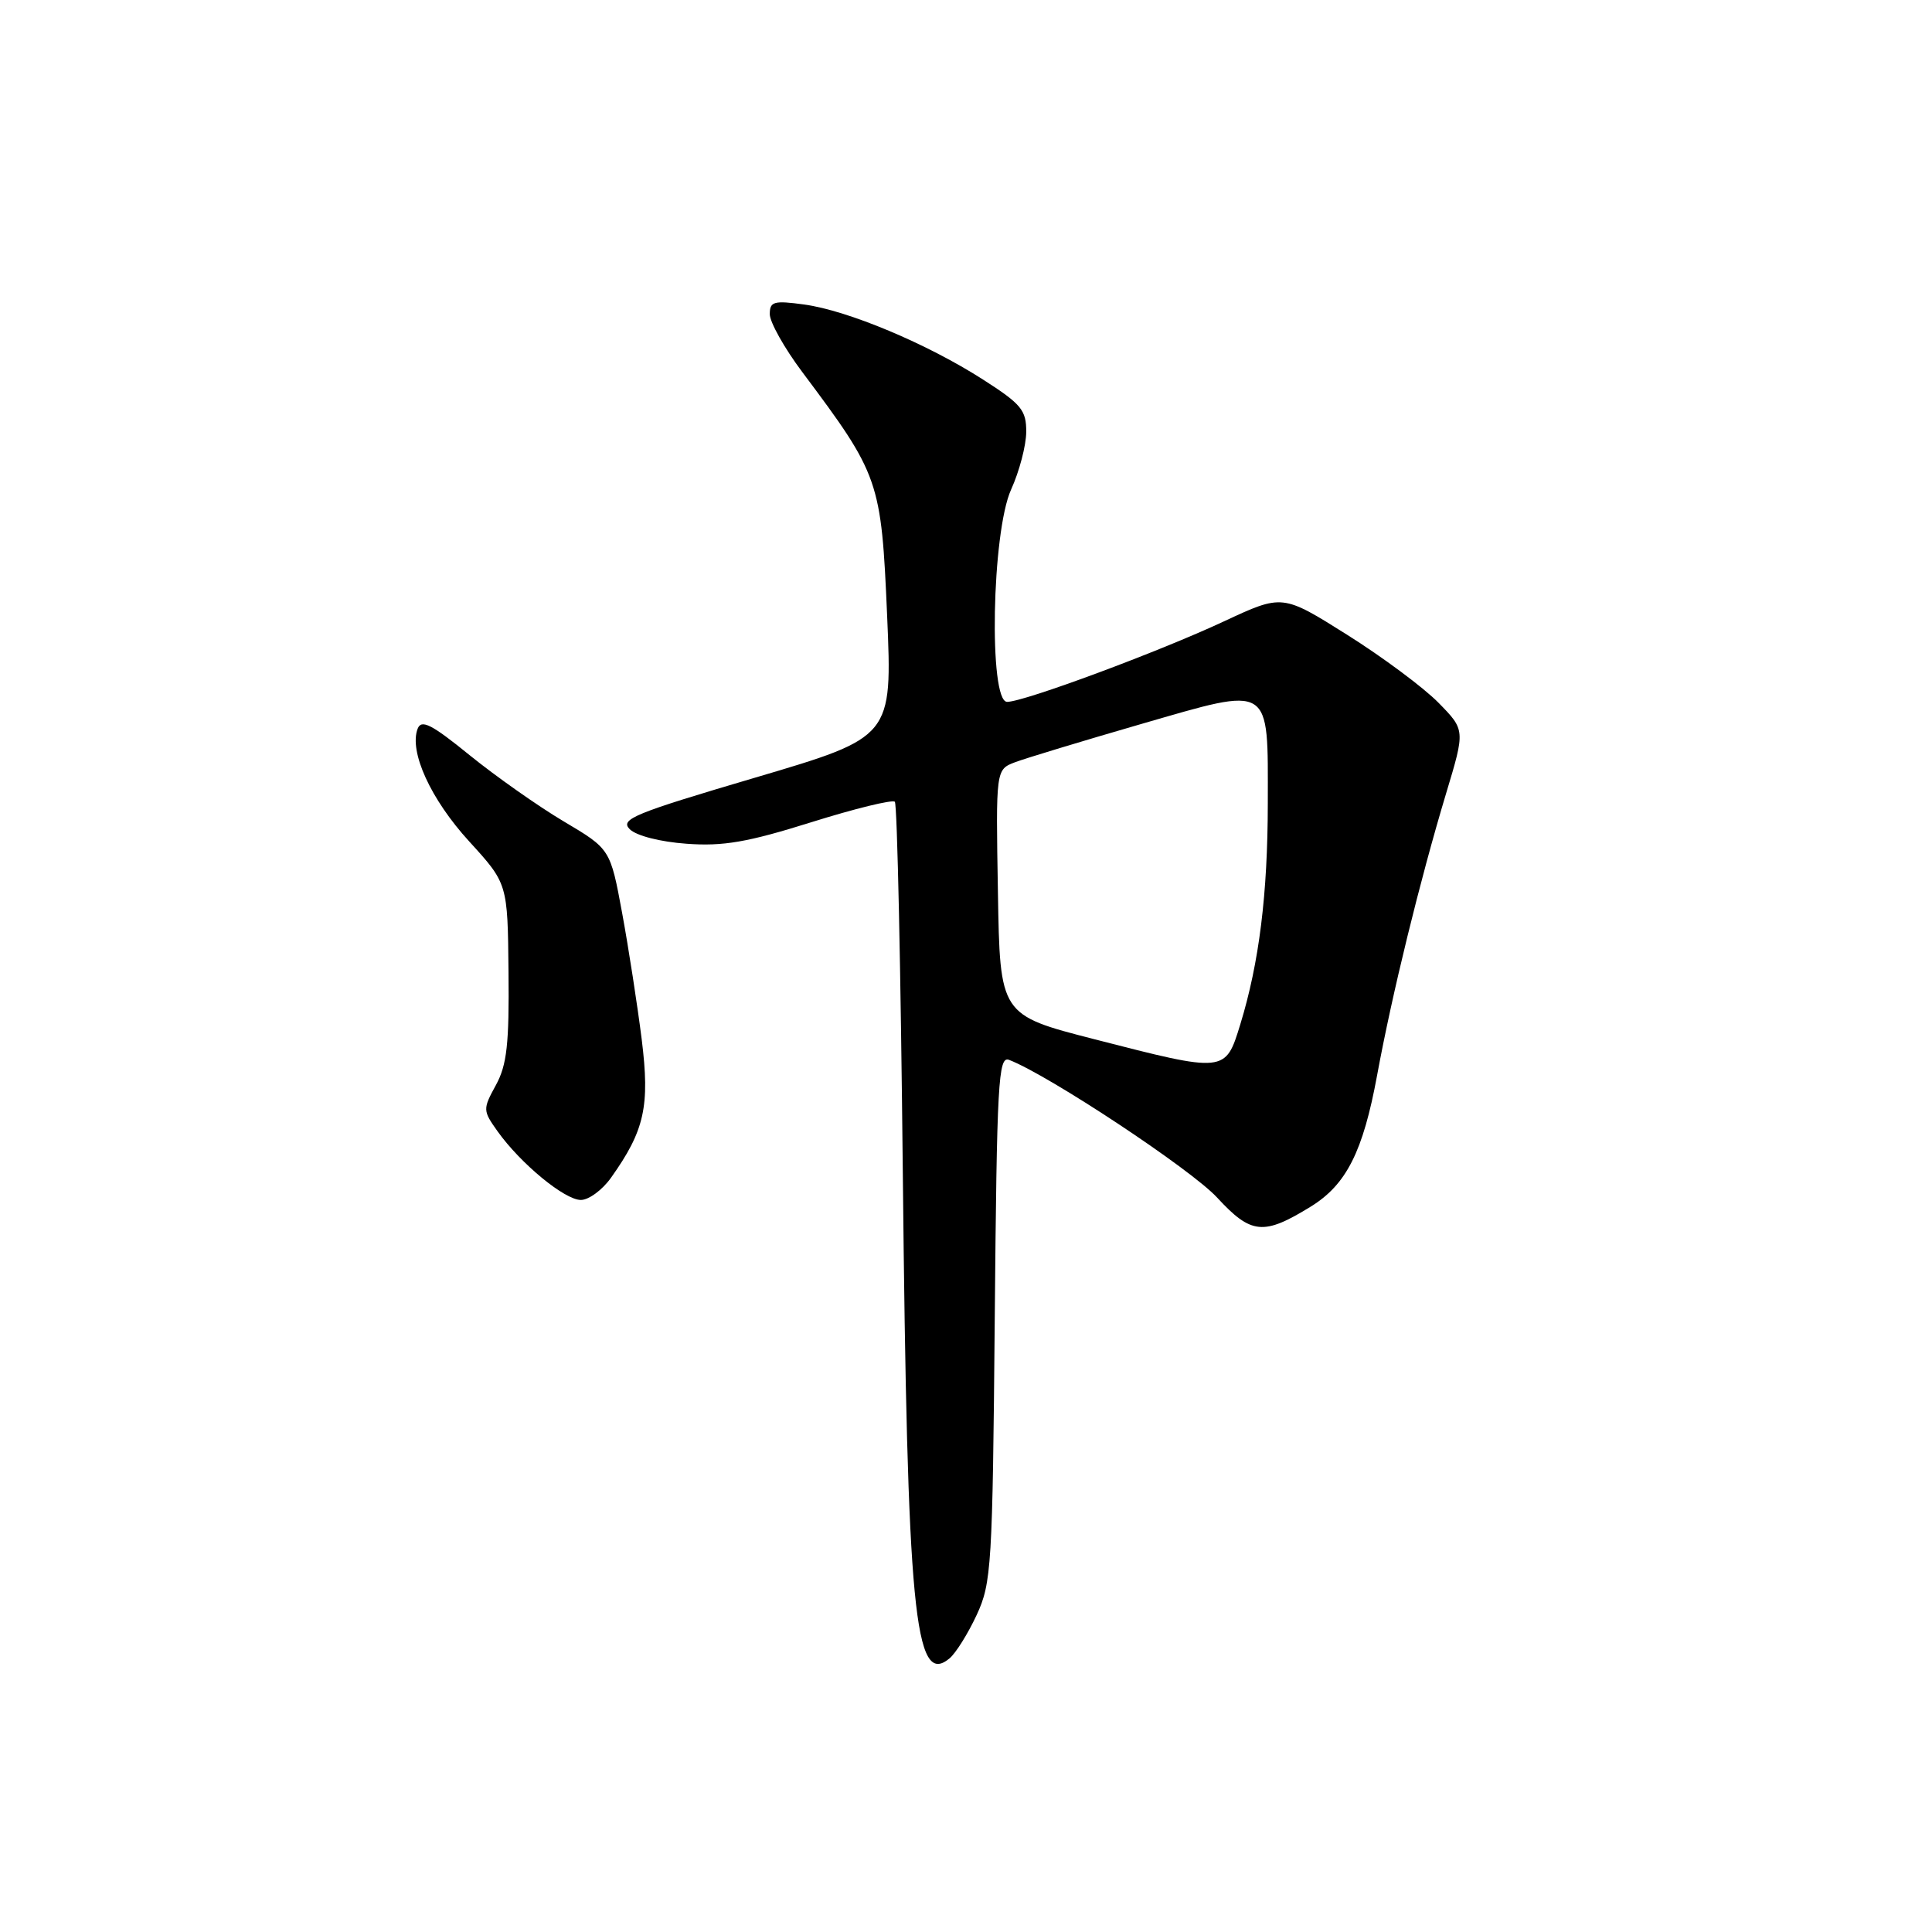 <?xml version="1.0" encoding="UTF-8" standalone="no"?>
<!DOCTYPE svg PUBLIC "-//W3C//DTD SVG 1.1//EN" "http://www.w3.org/Graphics/SVG/1.1/DTD/svg11.dtd" >
<svg xmlns="http://www.w3.org/2000/svg" xmlns:xlink="http://www.w3.org/1999/xlink" version="1.1" viewBox="0 0 256 256">
 <g >
 <path fill="currentColor"
d=" M 129.41 214.00 C 131.38 209.76 131.52 207.52 131.81 174.67 C 132.09 143.33 132.28 139.89 133.71 140.44 C 138.96 142.46 157.82 154.94 161.27 158.68 C 165.79 163.58 167.43 163.74 173.70 159.87 C 178.40 156.97 180.61 152.59 182.47 142.50 C 184.44 131.79 188.14 116.69 191.62 105.12 C 194.15 96.73 194.15 96.73 190.61 93.12 C 188.66 91.13 183.21 87.07 178.50 84.11 C 169.93 78.72 169.93 78.72 162.21 82.32 C 153.60 86.35 135.69 93.00 133.45 93.00 C 130.99 93.00 131.41 70.51 133.98 64.86 C 135.07 62.46 135.97 59.03 135.98 57.24 C 136.00 54.35 135.34 53.55 130.25 50.29 C 122.84 45.54 112.37 41.15 106.57 40.35 C 102.52 39.80 102.00 39.95 102.00 41.63 C 102.00 42.68 103.93 46.13 106.30 49.29 C 116.54 62.97 116.77 63.64 117.55 81.59 C 118.24 97.67 118.24 97.67 100.10 103.03 C 84.00 107.78 82.12 108.55 83.44 109.87 C 84.31 110.74 87.48 111.55 90.97 111.80 C 95.82 112.16 99.06 111.60 107.50 108.95 C 113.27 107.14 118.26 105.92 118.57 106.24 C 118.89 106.55 119.36 128.79 119.63 155.65 C 120.22 213.60 121.17 223.57 125.80 219.76 C 126.64 219.07 128.26 216.47 129.41 214.00 Z  M 80.96 156.06 C 85.42 149.79 86.13 146.58 85.03 137.72 C 84.46 133.20 83.30 125.67 82.44 121.00 C 80.87 112.50 80.87 112.50 74.68 108.83 C 71.28 106.81 65.68 102.86 62.22 100.06 C 57.18 95.96 55.83 95.28 55.34 96.56 C 54.18 99.59 57.07 105.91 62.16 111.48 C 67.27 117.08 67.27 117.08 67.38 128.79 C 67.48 138.32 67.17 141.11 65.71 143.78 C 63.96 146.98 63.97 147.15 65.94 149.92 C 68.99 154.19 74.82 159.00 76.97 159.00 C 78.01 159.00 79.81 157.68 80.96 156.06 Z  M 145.00 137.70 C 132.50 134.49 132.50 134.49 132.23 118.23 C 131.95 101.97 131.95 101.97 134.50 101.00 C 135.90 100.47 143.43 98.19 151.23 95.93 C 168.65 90.90 168.00 90.50 167.99 106.44 C 167.98 118.47 166.85 127.57 164.34 135.75 C 162.37 142.17 162.38 142.17 145.00 137.70 Z "/>
</g>
</svg>